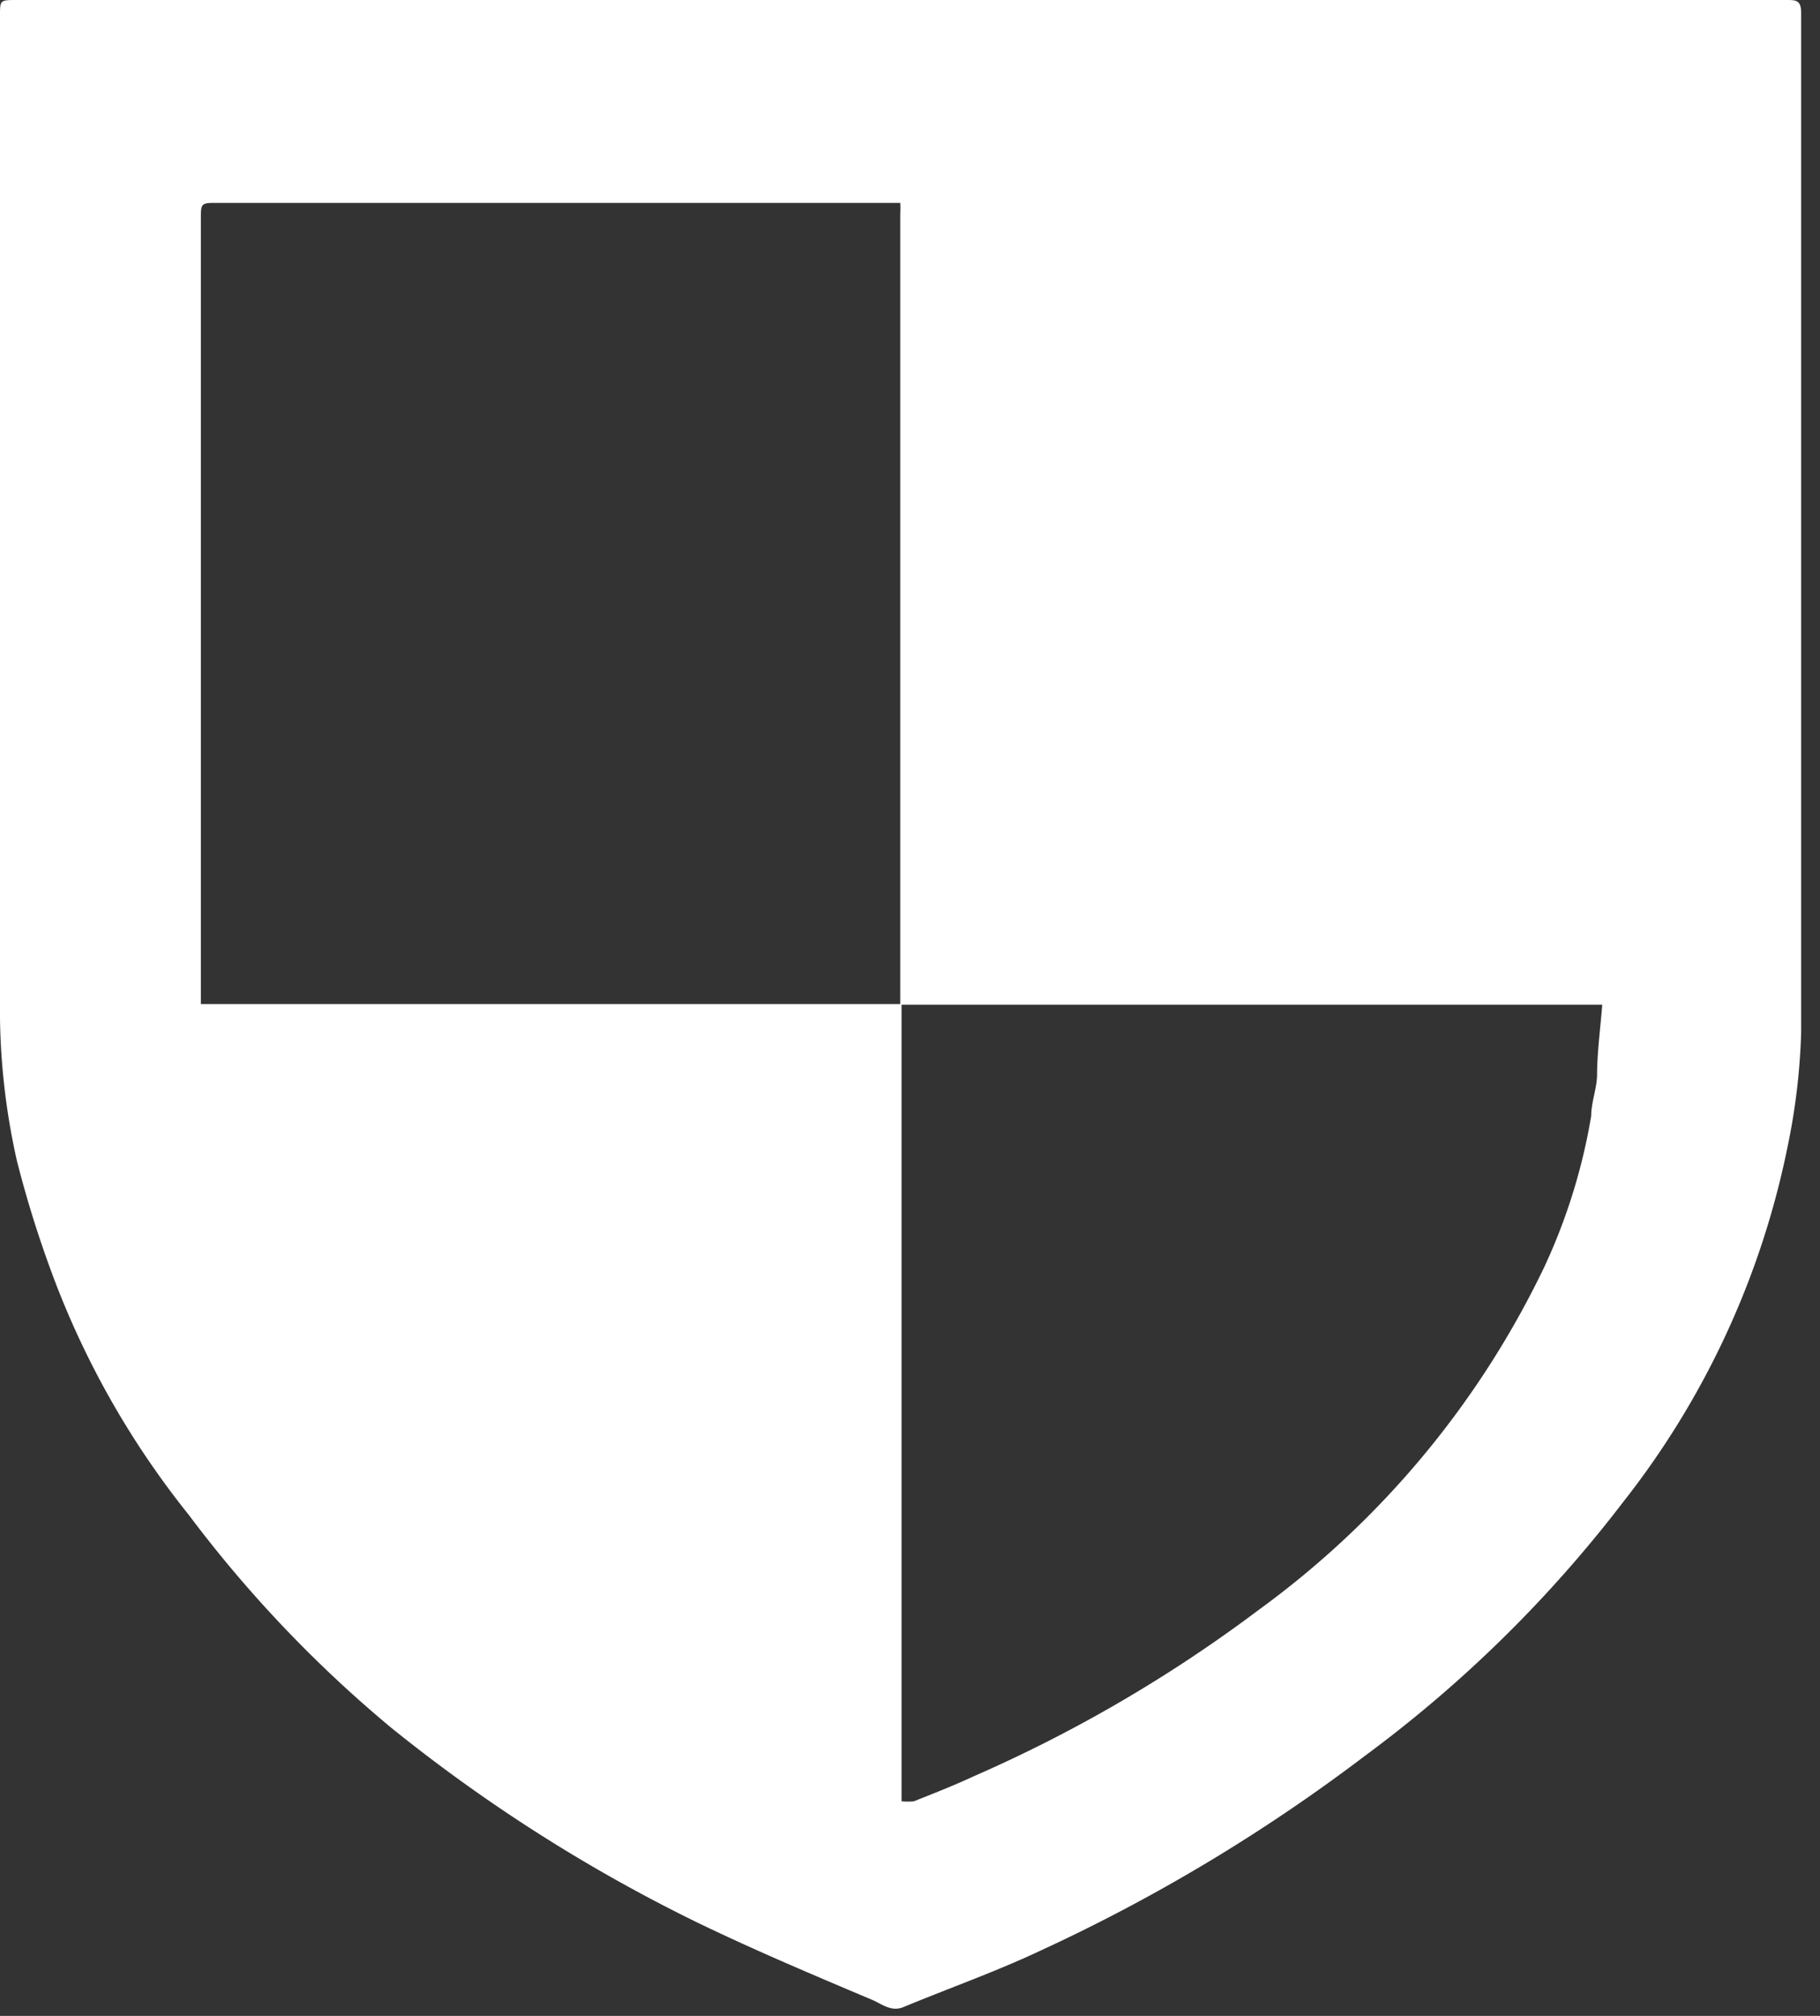 <?xml version="1.0" ?>
<svg xmlns="http://www.w3.org/2000/svg" width="28" height="31" viewBox="0 0 28 31">
  <rect x="0" y="0" width="28" height="31" fill="#333333" stroke="none"/>
  <path d="M13.87 0h13.61c0.15 0 0.23 0 0.23 0.2 v15.68a10 10 0 0 1-0.21 1.76 13 13 0 0 1-2.53 5.46A19.8 19.8 0 0 1 21 27a26.81 26.81 0 0 1-5 3c-0.68 0.32 -1.39 0.57 -2.09 0.86 -0.2 0.09 -0.35-0.05-0.5-0.11-0.9-0.38-1.8-0.76-2.67-1.18a24.86 24.86 0 0 1-4.72-3 19.35 19.35 0 0 1-3.12-3.28 13.33 13.33 0 0 1-2.06-3.6 17 17 0 0 1-0.58-1.84A10.59 10.59 0 0 1 0 15.36V0.24C0 0 0 0 0.26 0h13.61zm0 15.41V27.7c0.063 0.006 0.127 0.006 0.19 0 0.3-0.12 0.61 -0.24 0.91 -0.38a21.86 21.86 0 0 0 4.39-2.56 14 14 0 0 0 4.4-5.28 9 9 0 0 0 0.72-2.32c0-0.2 0.08 -0.4 0.09 -0.61 0-0.36 0.05 -0.72 0.08 -1.1h-10.8V3.29a1.7 1.7 0 0 0 0-0.17H3.35c-0.26 0-0.26 0-0.26 0.26 v12.06h10.77l0.01-0.03z" fill="#FFF"/>
</svg>

